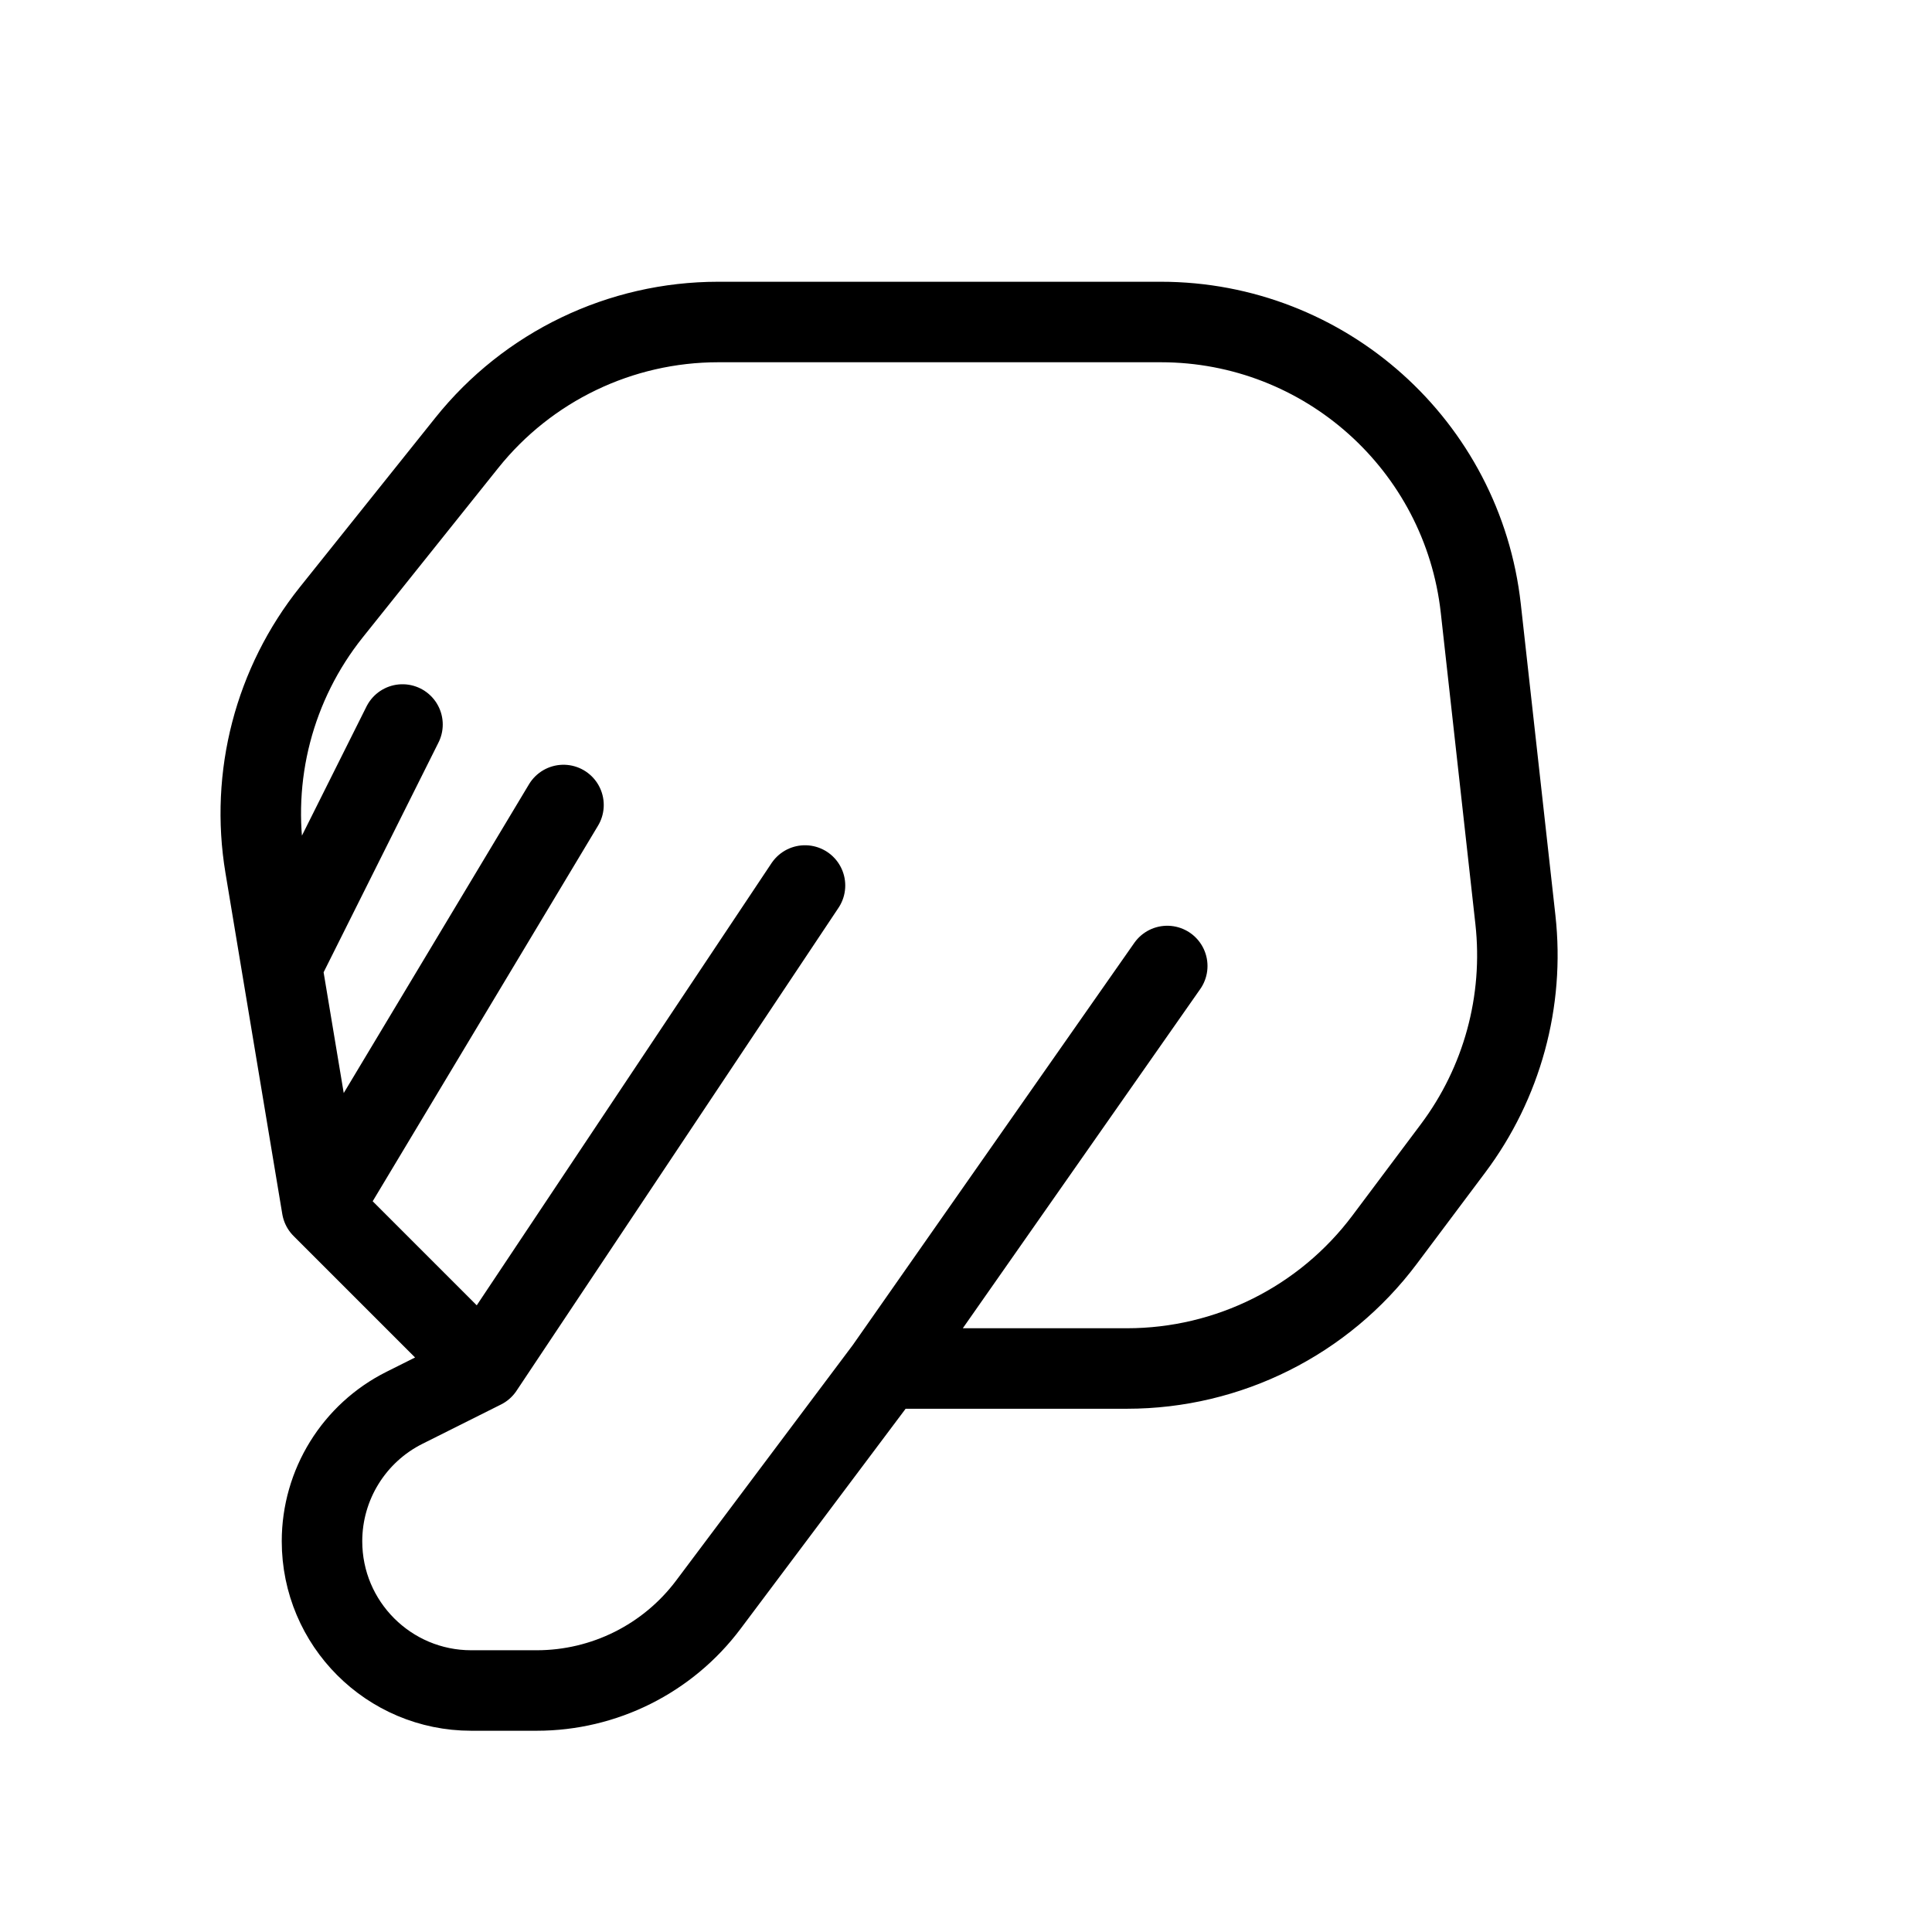 <svg width="24" height="24" viewBox="0 0 24 24" fill="none" xmlns="http://www.w3.org/2000/svg">
<path d="M14.5 12L11 17M11 17L8.8 19.933C8.296 20.605 7.506 21 6.667 21H5.854C4.83 21 4 20.17 4 19.146V19.146C4 18.444 4.397 17.802 5.025 17.488L6 17M11 17H14C15.259 17 16.445 16.407 17.2 15.4L18.049 14.267C18.66 13.453 18.937 12.437 18.825 11.426L18.395 7.558C18.17 5.533 16.458 4 14.42 4H8.922C7.707 4 6.558 4.552 5.799 5.501L4.116 7.605C3.406 8.493 3.107 9.641 3.294 10.762L3.5 12M4 15L6 17M4 15L7 10M4 15L3.5 12M10 11L6 17M3.5 12L5 9" stroke="black" stroke-linecap="round" stroke-linejoin="round"/>
</svg>
